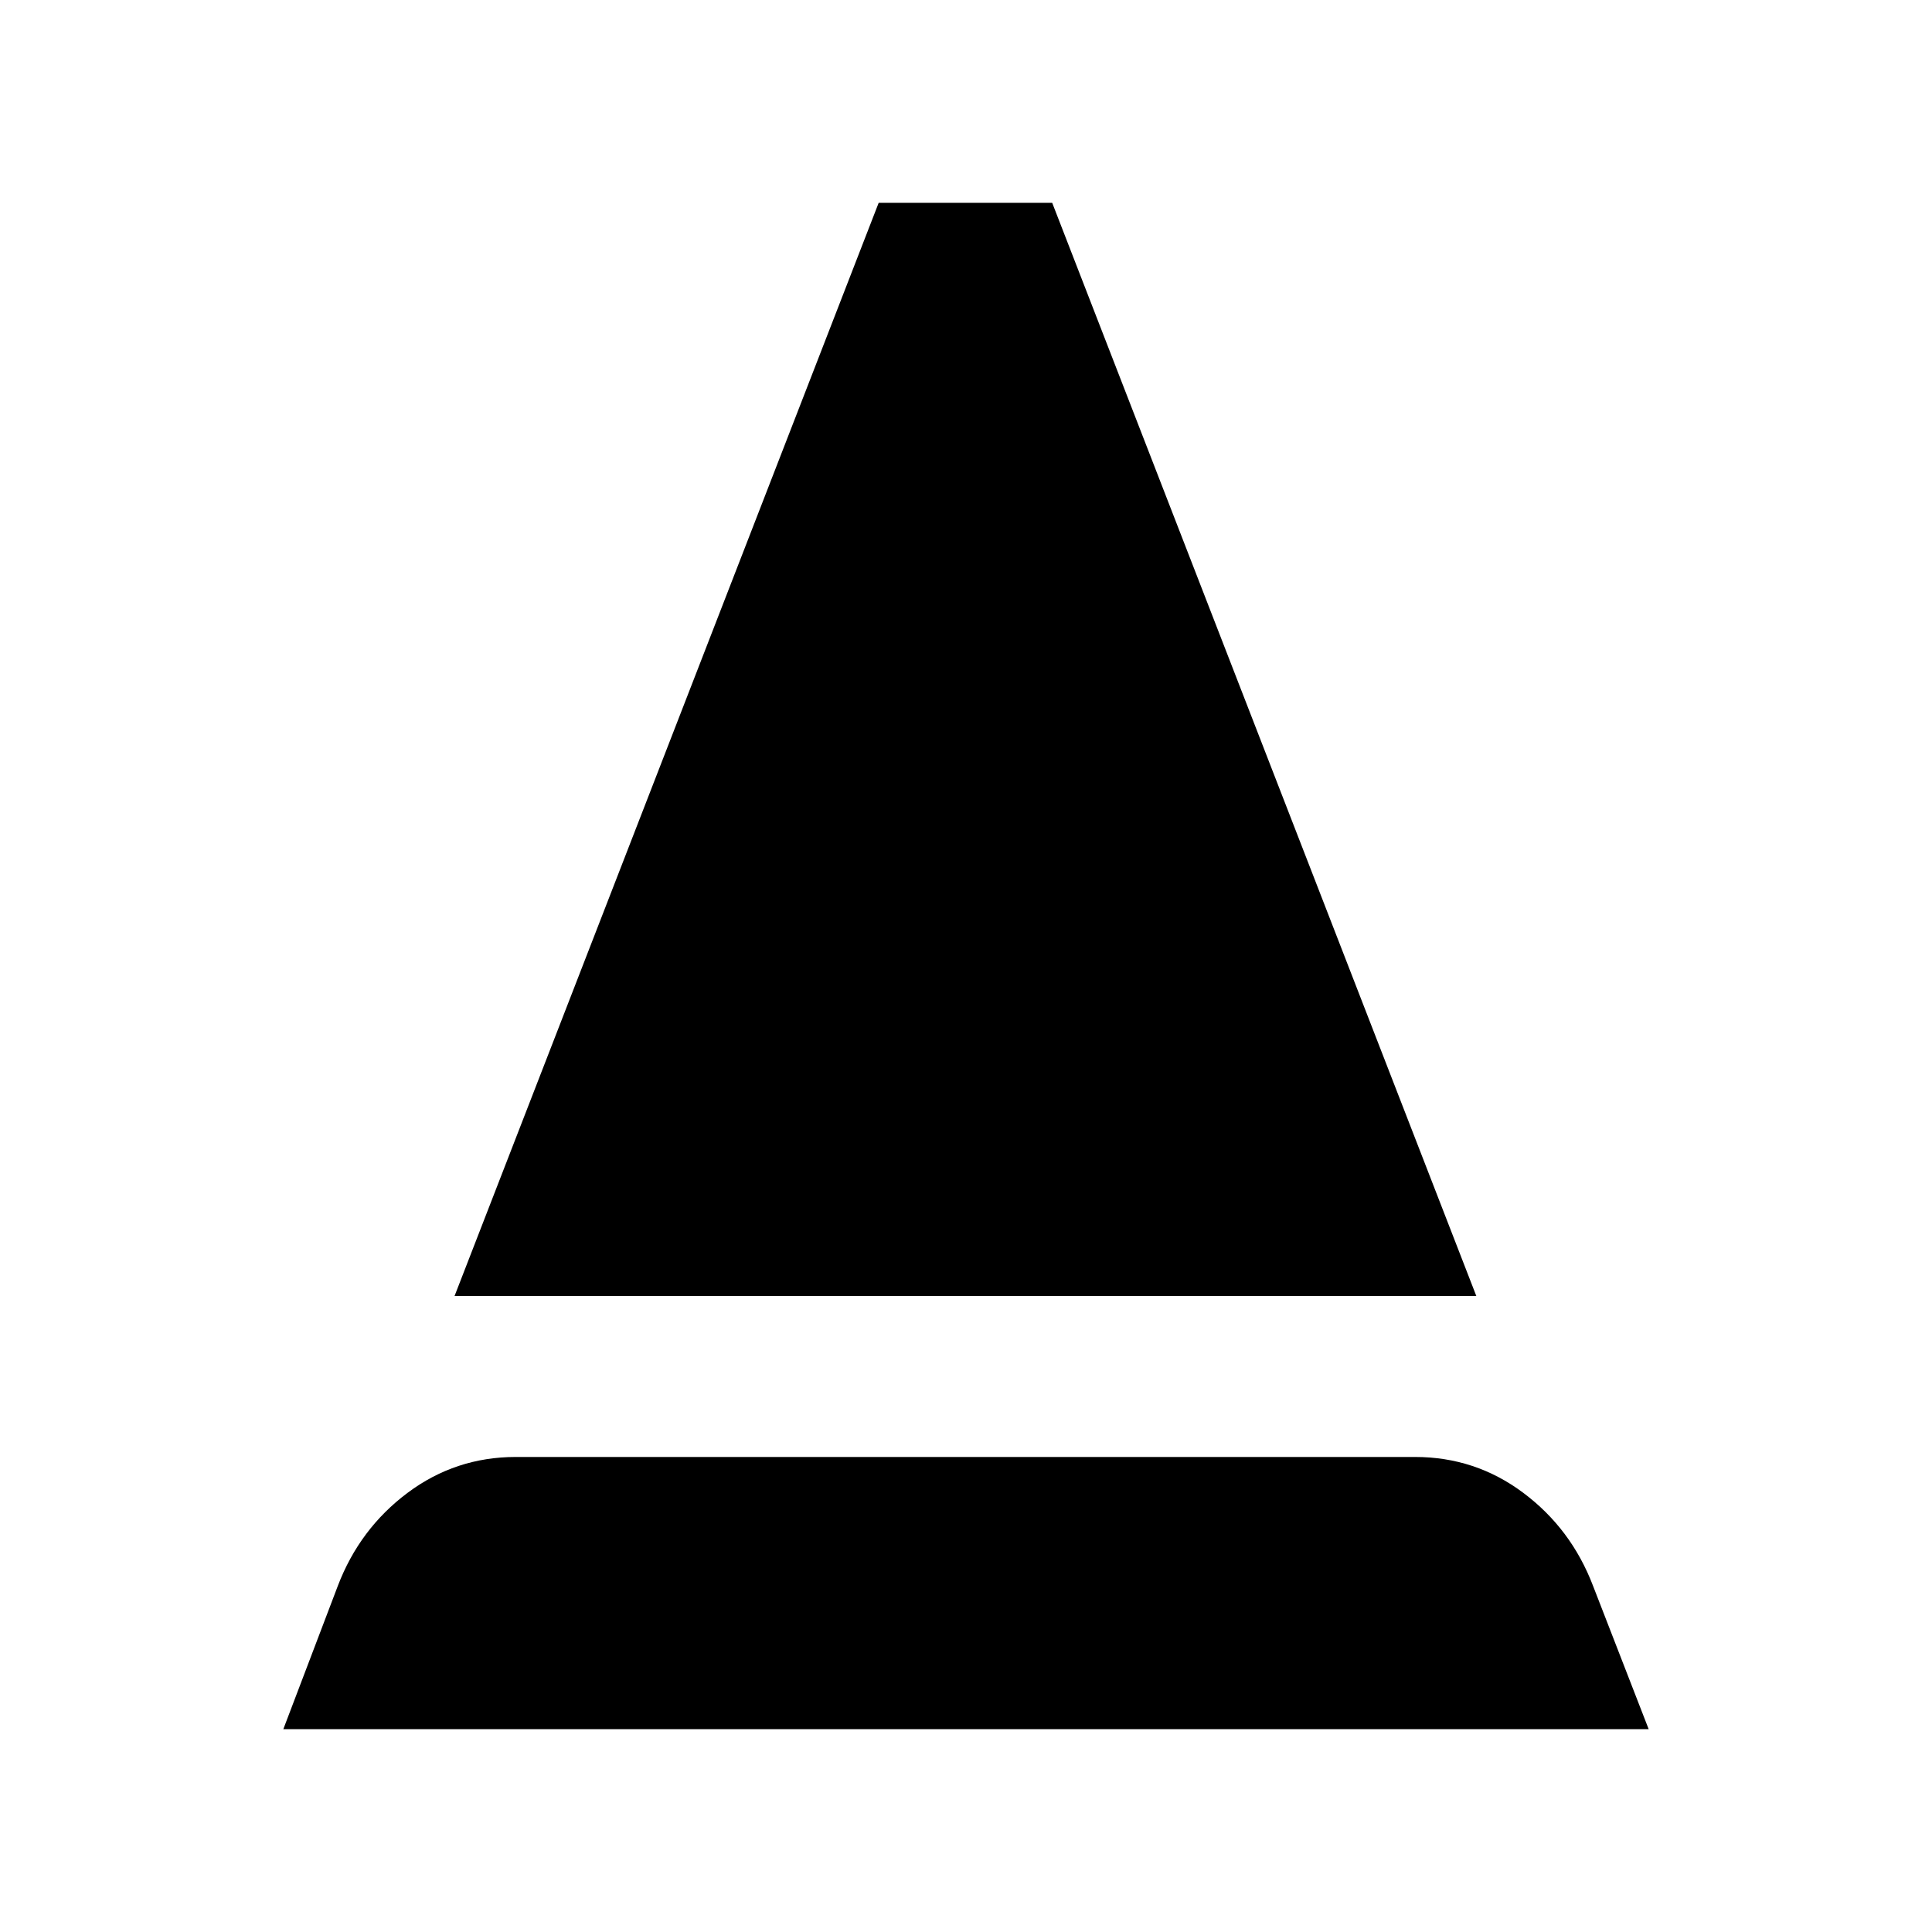 <svg xmlns="http://www.w3.org/2000/svg" height="24" viewBox="0 -960 960 960" width="24"><path d="M140.78-100.78 167.87-172q10.83-28.39 34.65-46.22 23.83-17.82 53.78-17.82h446.83q29.96 0 53.78 17.82 23.83 17.83 34.66 46.22l27.65 71.22H140.78Zm85.09-215.26 210.74-543.18h86.22l210.74 543.18h-507.7Z"/></svg>